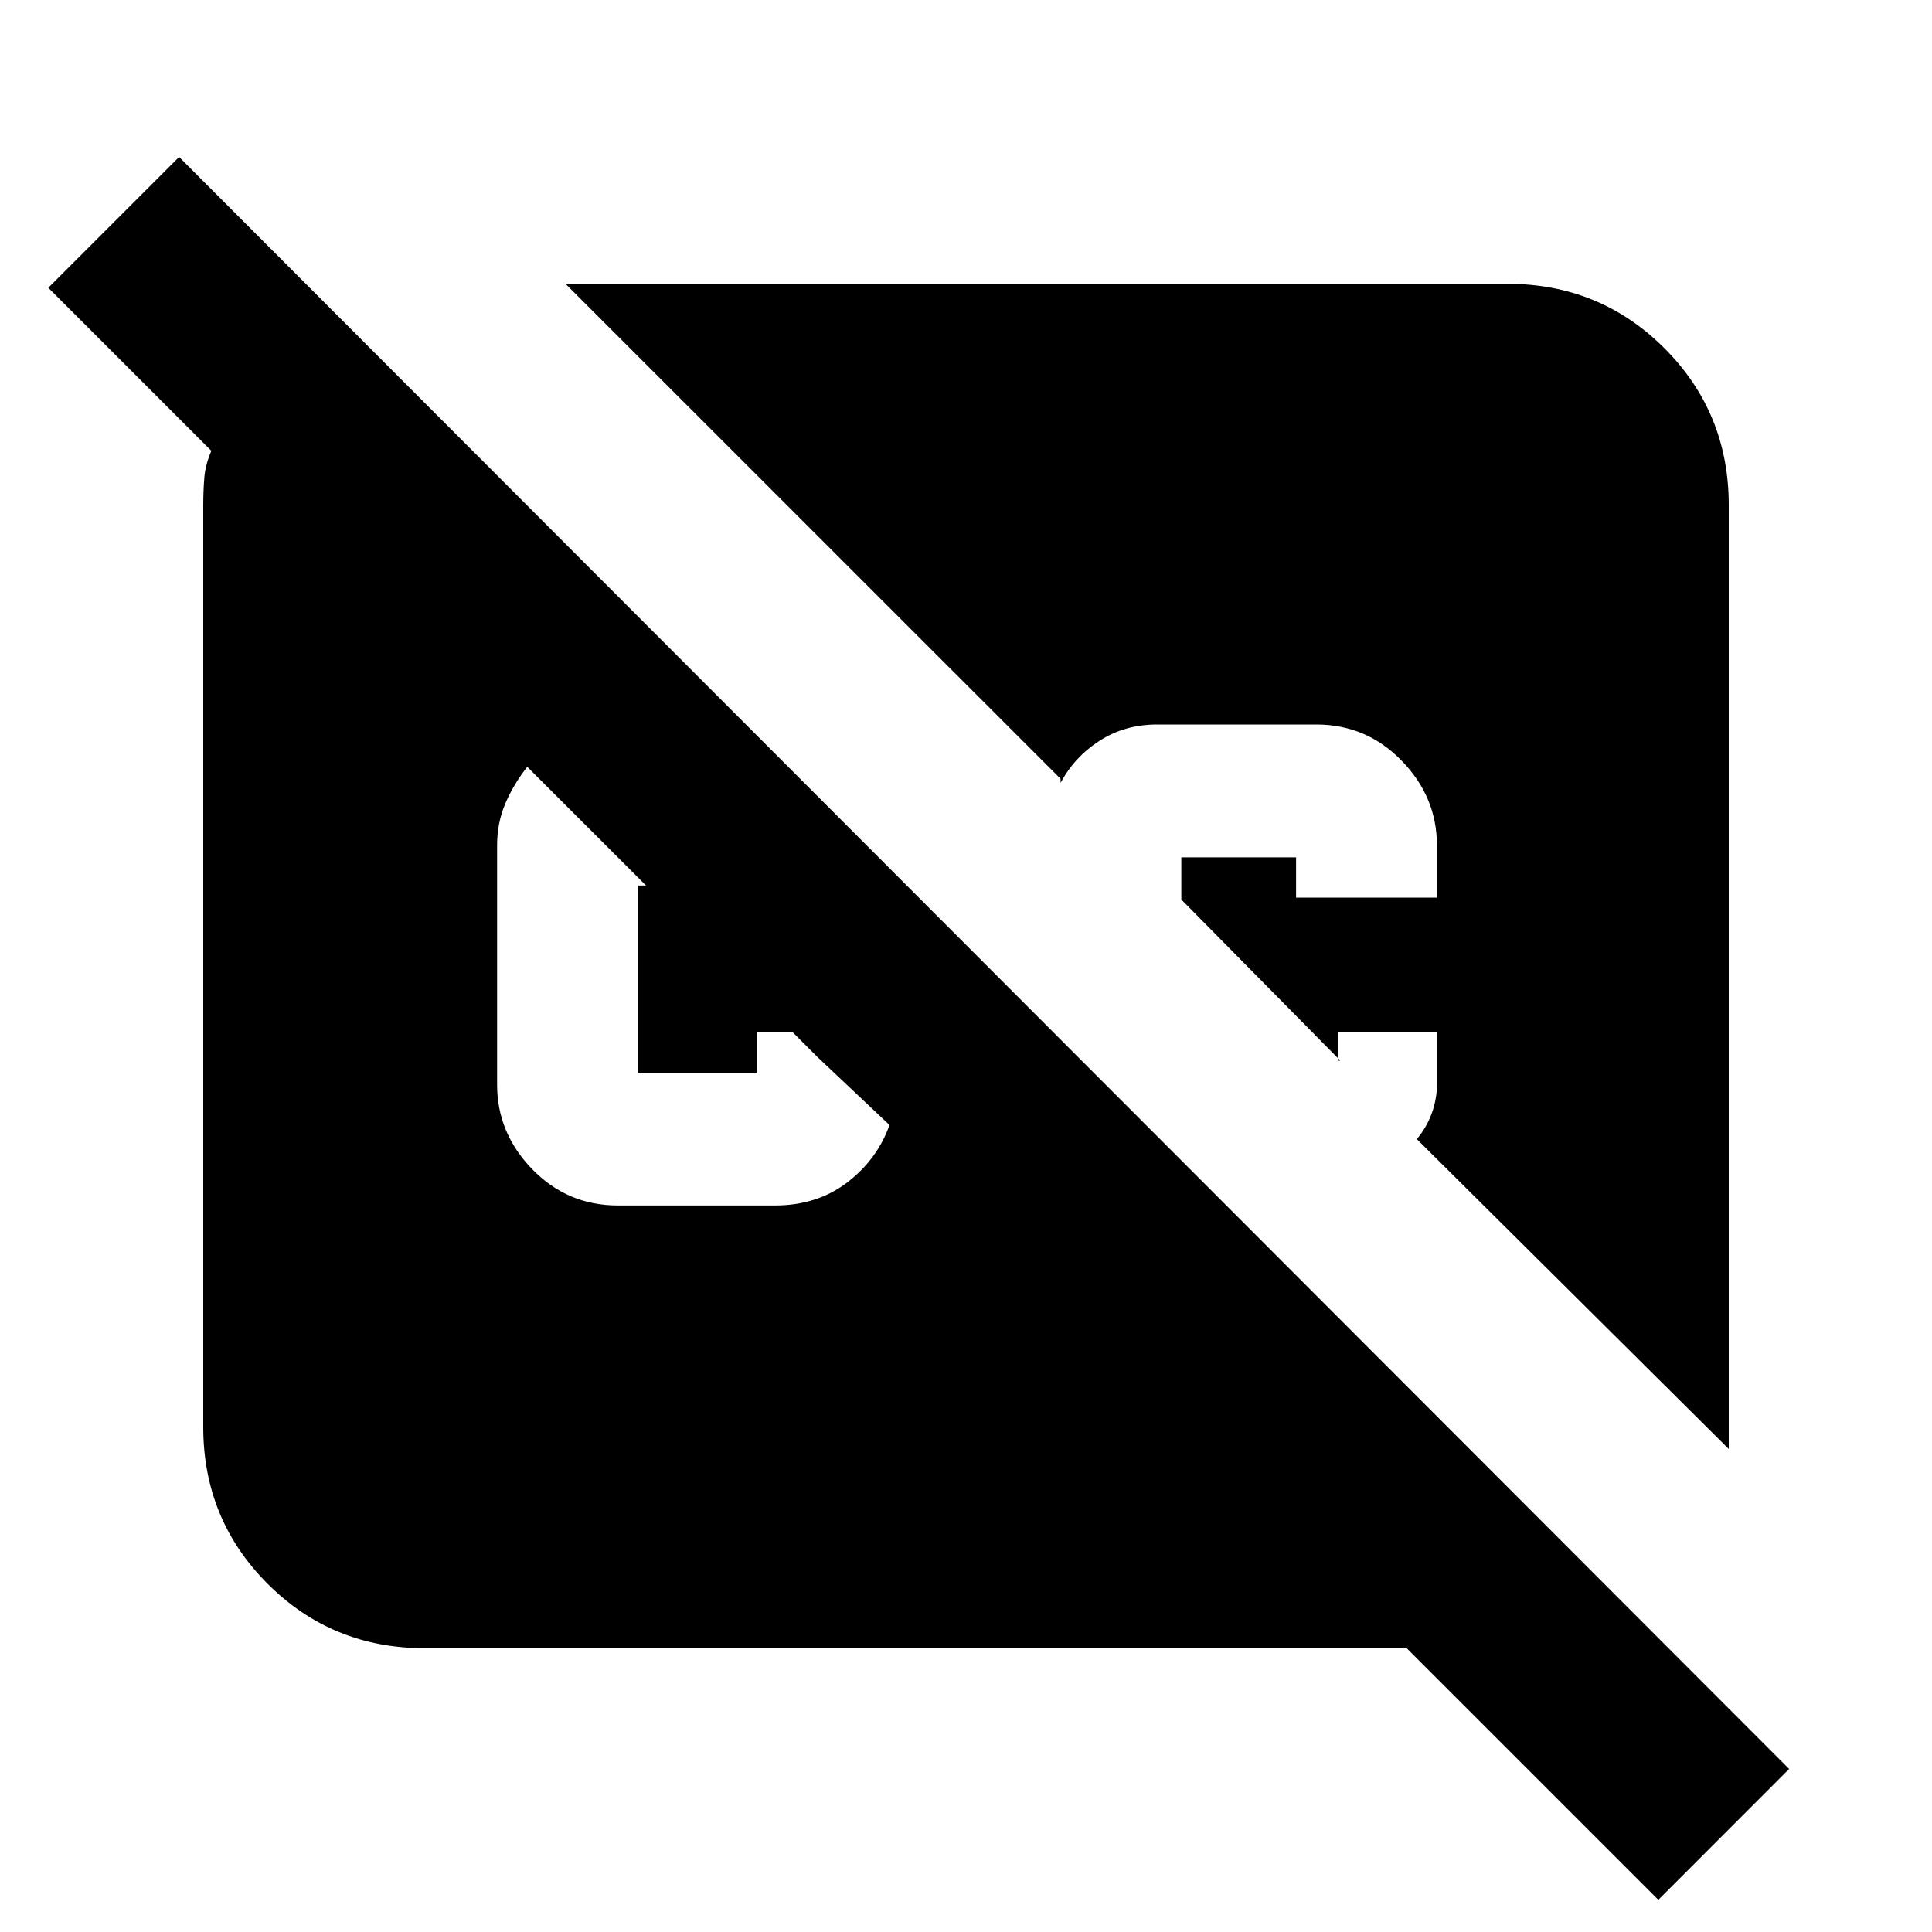 <svg xmlns="http://www.w3.org/2000/svg" height="20" width="20"><path d="M17.167 19.667 14.562 17.062H4.396Q3.438 17.062 2.771 16.396Q2.104 15.729 2.104 14.771V5.229Q2.104 5.083 2.115 4.948Q2.125 4.812 2.188 4.667L0.5 2.979L1.854 1.625L18.521 18.312ZM17.896 15 14.667 11.792Q14.771 11.667 14.823 11.521Q14.875 11.375 14.875 11.229V10.688H13.854V10.979H13.875L12.229 9.312V8.875Q12.229 8.875 12.229 8.875Q12.229 8.875 12.229 8.875H13.417Q13.417 8.875 13.417 8.875Q13.417 8.875 13.417 8.875V9.292H14.875V8.75Q14.875 8.25 14.51 7.875Q14.146 7.5 13.625 7.5H11.979Q11.646 7.5 11.385 7.667Q11.125 7.833 10.979 8.104V8.062L5.854 2.938H15.604Q16.562 2.938 17.229 3.604Q17.896 4.271 17.896 5.229ZM6.396 12.479H8.021Q8.458 12.479 8.771 12.24Q9.083 12 9.208 11.646L8.458 10.938L8.208 10.688H7.833V11.104Q7.833 11.104 7.833 11.104Q7.833 11.104 7.833 11.104H6.604Q6.604 11.104 6.604 11.104Q6.604 11.104 6.604 11.104V9.167Q6.604 9.167 6.604 9.167Q6.604 9.167 6.604 9.167H6.688L5.458 7.938Q5.312 8.125 5.229 8.323Q5.146 8.521 5.146 8.75V11.229Q5.146 11.729 5.51 12.104Q5.875 12.479 6.396 12.479Z"/></svg>